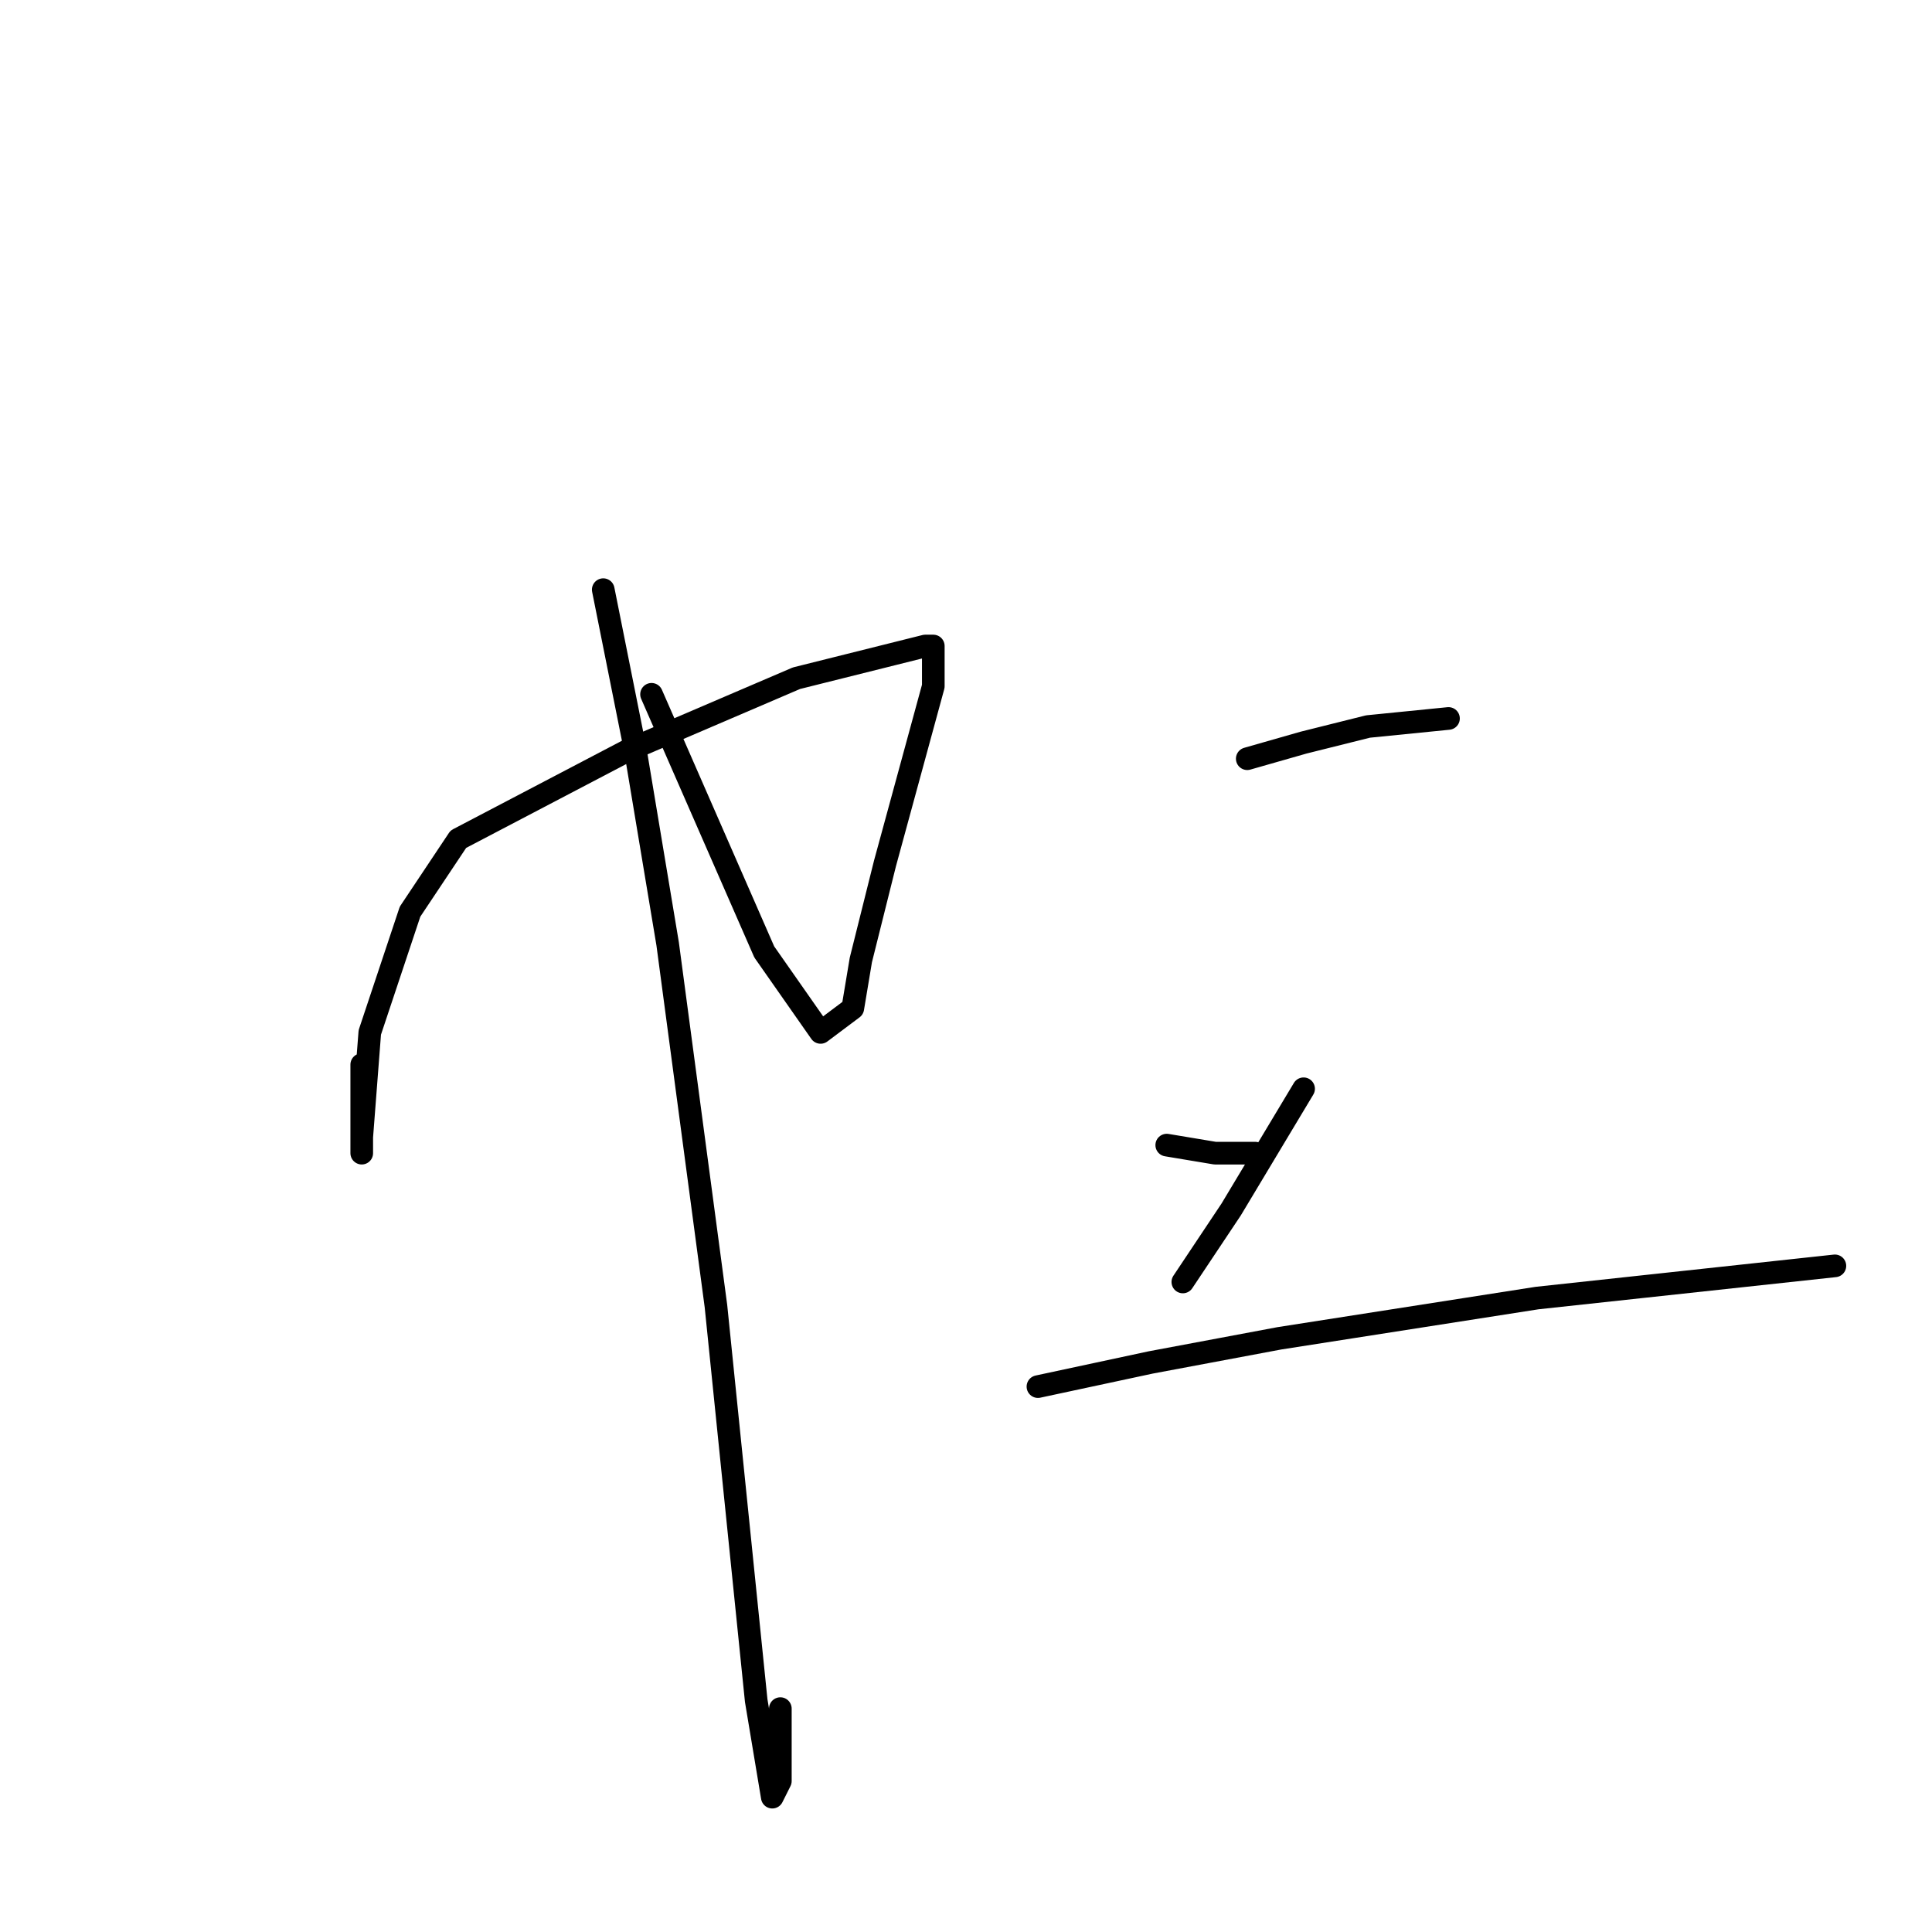 <?xml version="1.0" standalone="no"?>
    <svg width="256" height="256" xmlns="http://www.w3.org/2000/svg" version="1.1">
    <polyline stroke="black" stroke-width="3" stroke-linecap="round" fill="transparent" stroke-linejoin="round" points="47.933 141.067 47.933 149.6 47.933 152.8 47.933 150.667 49 136.8 54.333 120.8 60.733 111.2 83.133 99.467 105.533 89.867 118.333 86.667 122.6 85.6 123.667 85.6 123.667 90.933 117.267 114.4 114.067 127.2 113 133.6 108.733 136.8 101.267 126.133 86.333 92 86.333 92 " />
        <polyline stroke="black" stroke-width="3" stroke-linecap="round" fill="transparent" stroke-linejoin="round" points="79.933 78.133 84.2 99.467 88.467 125.067 94.867 173.067 100.2 225.333 102.333 238.133 103.4 236 103.4 226.4 103.4 226.4 " />
        <polyline stroke="black" stroke-width="3" stroke-linecap="round" fill="transparent" stroke-linejoin="round" points="165.267 100.533 172.733 98.4 181.267 96.267 191.933 95.2 191.933 95.2 " />
        <polyline stroke="black" stroke-width="3" stroke-linecap="round" fill="transparent" stroke-linejoin="round" points="154.6 151.733 161 152.8 166.333 152.8 166.333 152.8 " />
        <polyline stroke="black" stroke-width="3" stroke-linecap="round" fill="transparent" stroke-linejoin="round" points="172.733 144.267 163.133 160.267 156.733 169.867 156.733 169.867 " />
        <polyline stroke="black" stroke-width="3" stroke-linecap="round" fill="transparent" stroke-linejoin="round" points="137.533 183.733 152.467 180.533 169.533 177.333 203.667 172 243.133 167.733 243.133 167.733 " />
        </svg>